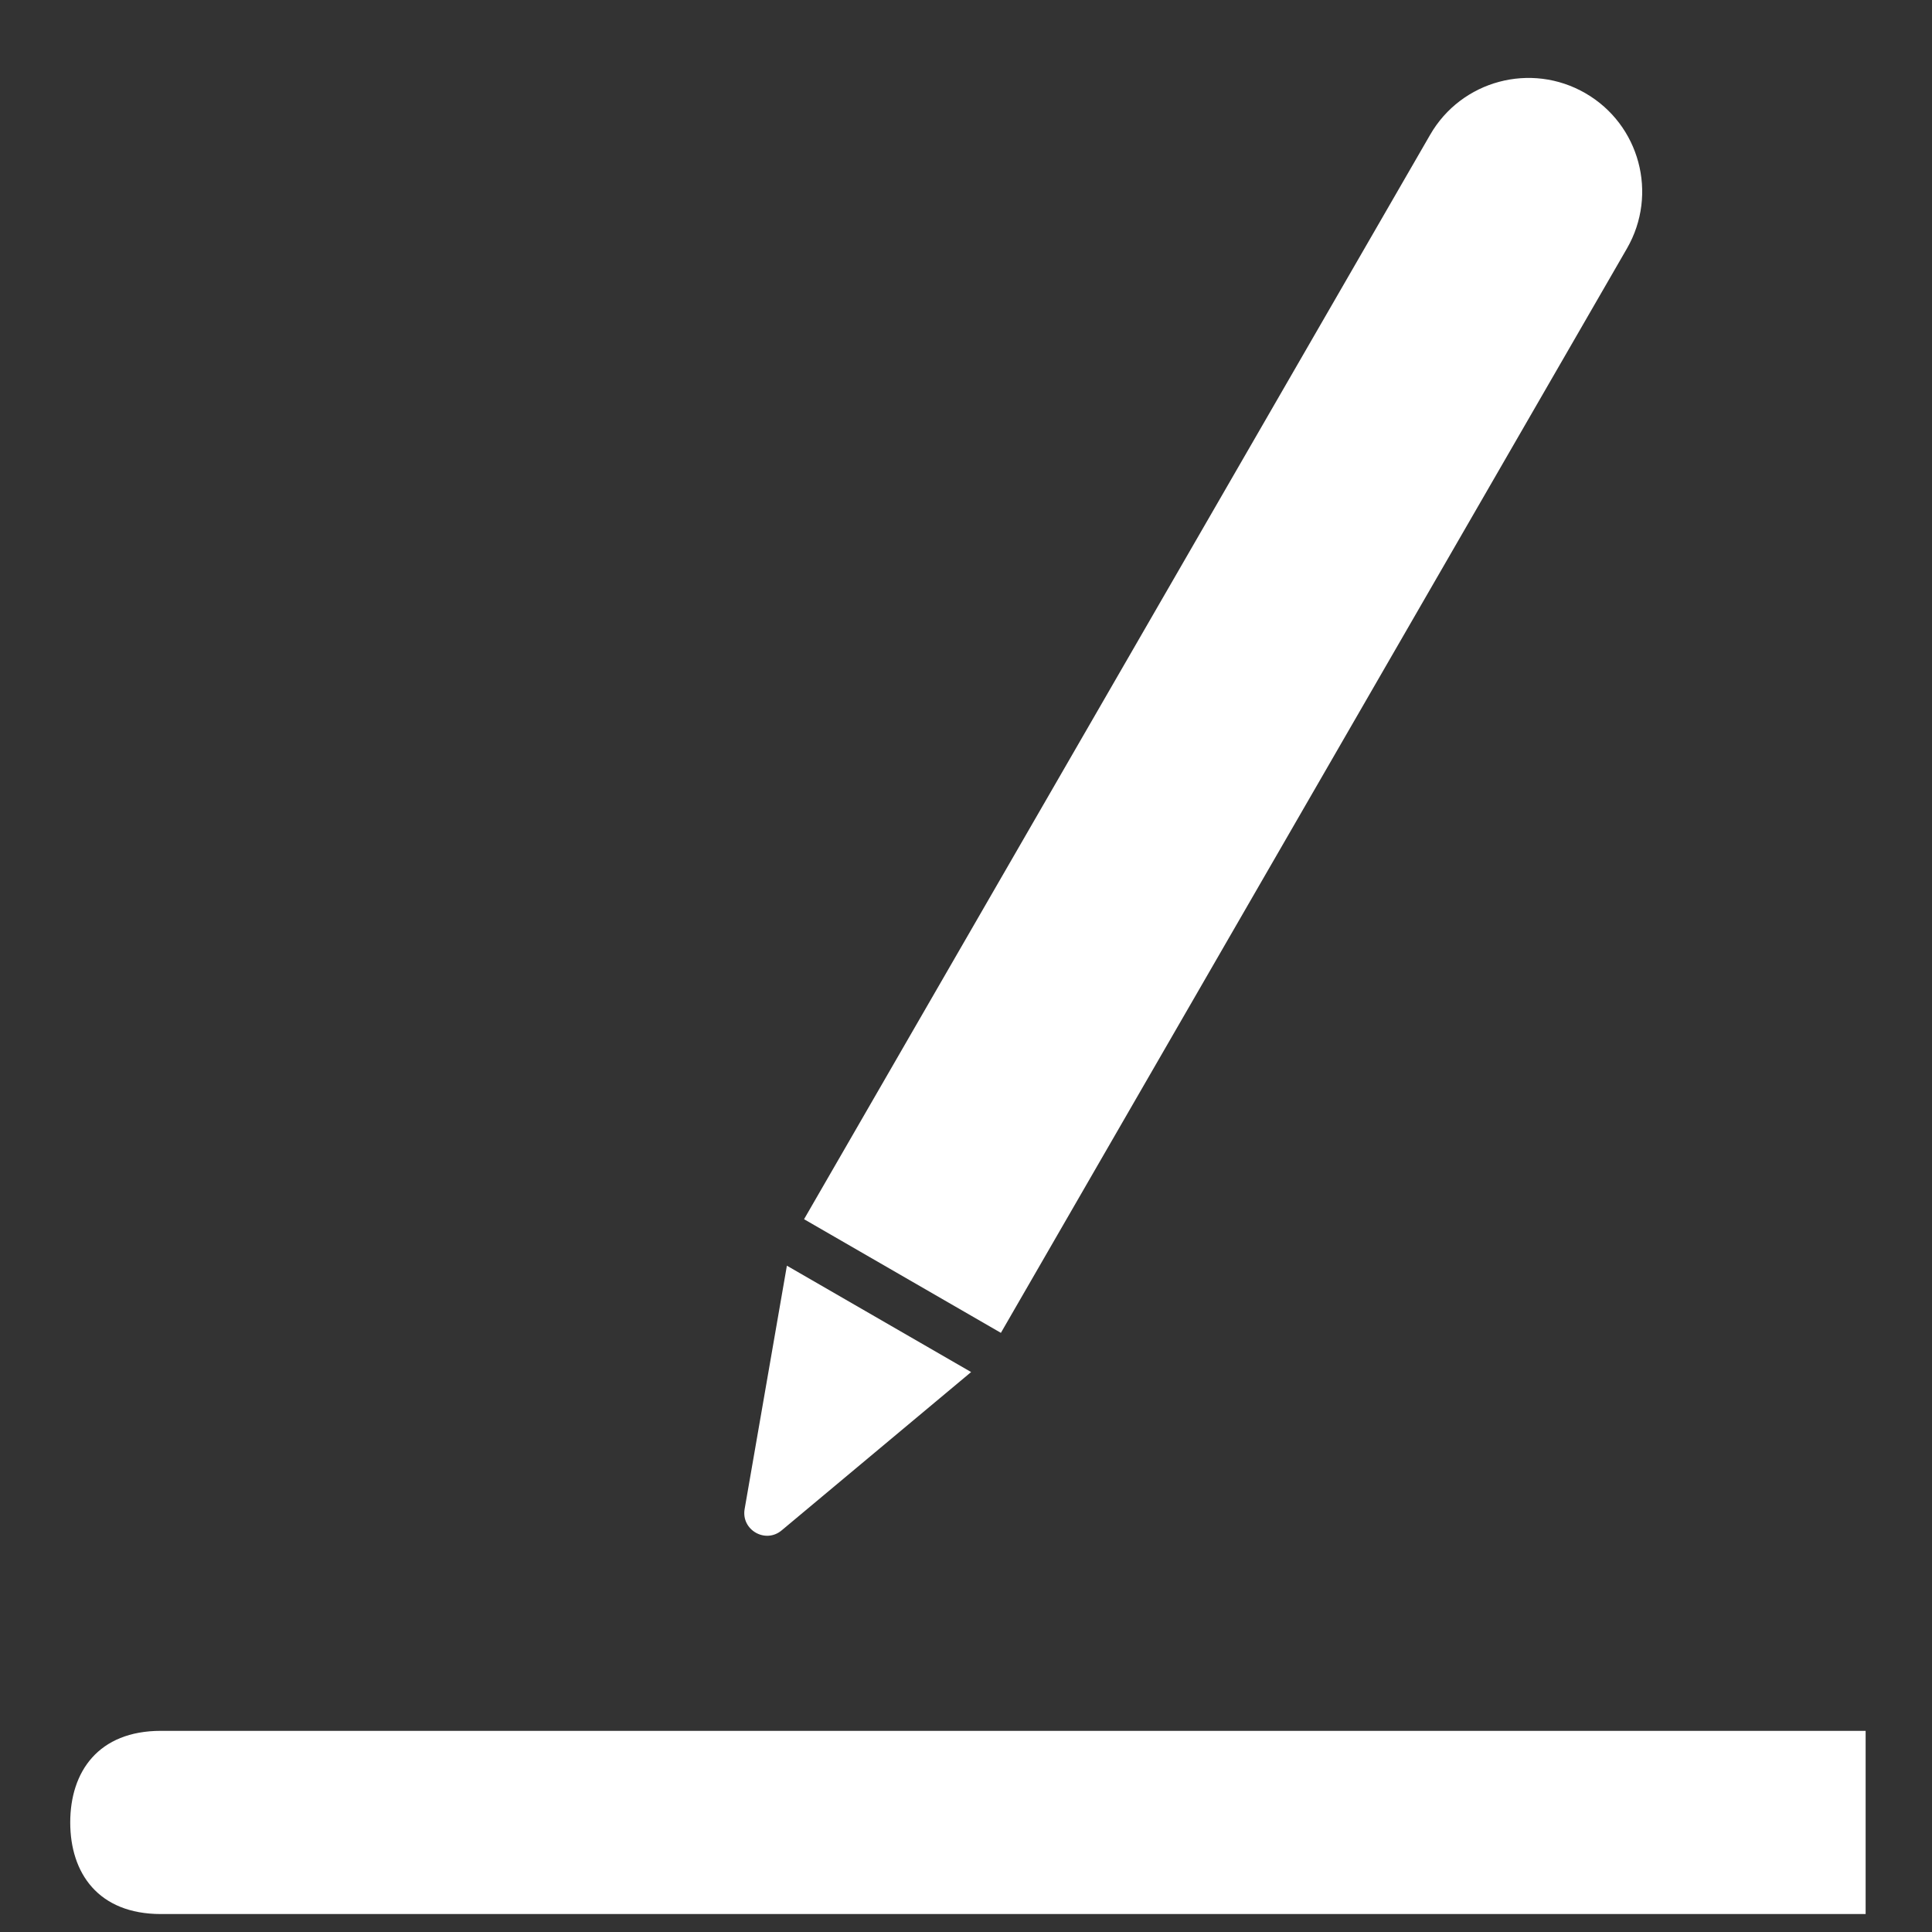 <svg width="17" height="17" viewBox="0 0 17 17" fill="none" xmlns="http://www.w3.org/2000/svg">
<rect x="0" y="0" width="17" height="17" fill="#333333" stroke="none"/>
<path fill-rule="evenodd" clip-rule="evenodd" d="M13.95 0.82C14.428 1.096 14.592 1.707 14.316 2.186L8.807 11.728L7.075 10.728L12.584 1.186C12.86 0.707 13.472 0.544 13.95 0.82Z" fill="white"/>
<path fill-rule="evenodd" clip-rule="evenodd" d="M6.552 13.279C6.521 13.462 6.735 13.586 6.878 13.466L8.545 12.073L6.924 11.137L6.552 13.279Z" fill="white"/>
<path fill-rule="evenodd" clip-rule="evenodd" d="M0.618 16.036C0.618 15.591 0.864 15.23 1.416 15.23H16.416V16.842H1.416C0.864 16.842 0.618 16.481 0.618 16.036Z" fill="white"/>
</svg>
